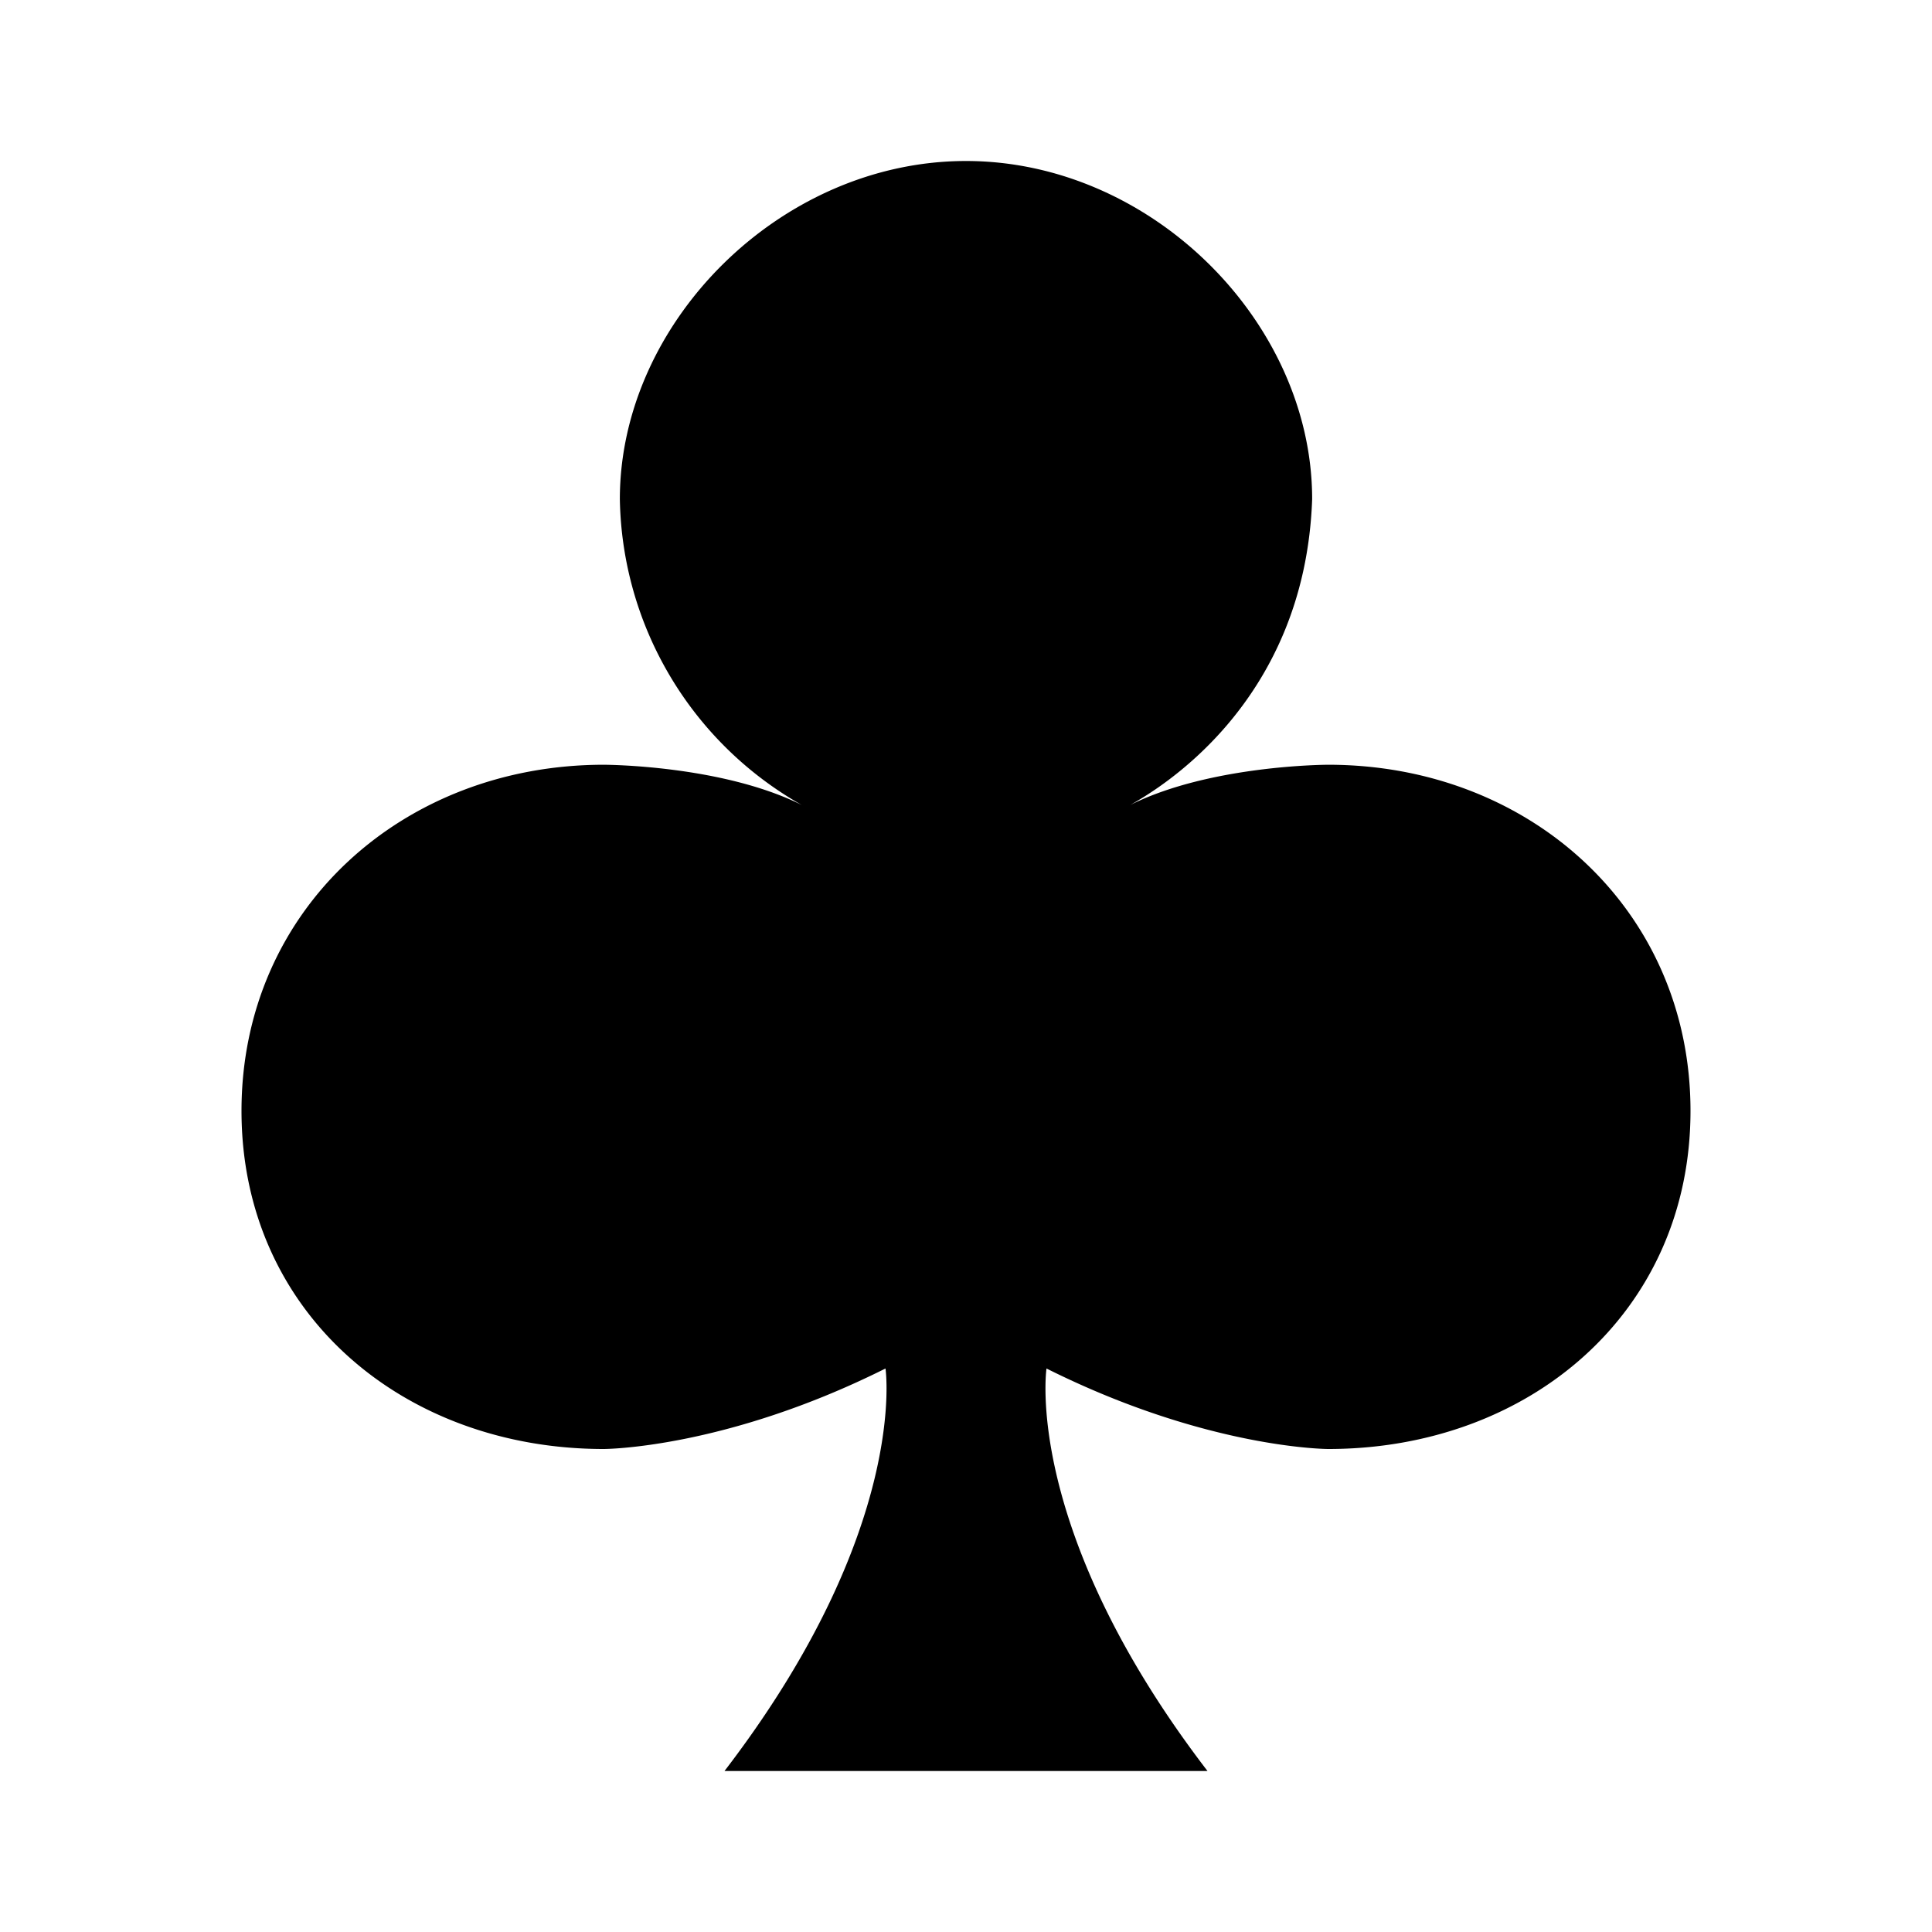 <svg xmlns="http://www.w3.org/2000/svg" viewBox="0 0 24 24"><path d="M12 2C9.7 2 7.7 4 7.7 6.2A4.45 4.45 0 0 0 9.96 10c-1-.5-2.46-.5-2.46-.5C5 9.5 3 11.3 3 13.8S5 18 7.5 18c0 0 1.5 0 3.5-1 0 0 .3 2-2 5h6c-2.3-3-2-5-2-5 2 1 3.5 1 3.5 1 2.5 0 4.5-1.7 4.5-4.2s-2-4.3-4.5-4.3c0 0-1.46 0-2.46.5.3-.17 2.17-1.23 2.26-3.8C16.3 4 14.3 2 12 2z"/></svg>
